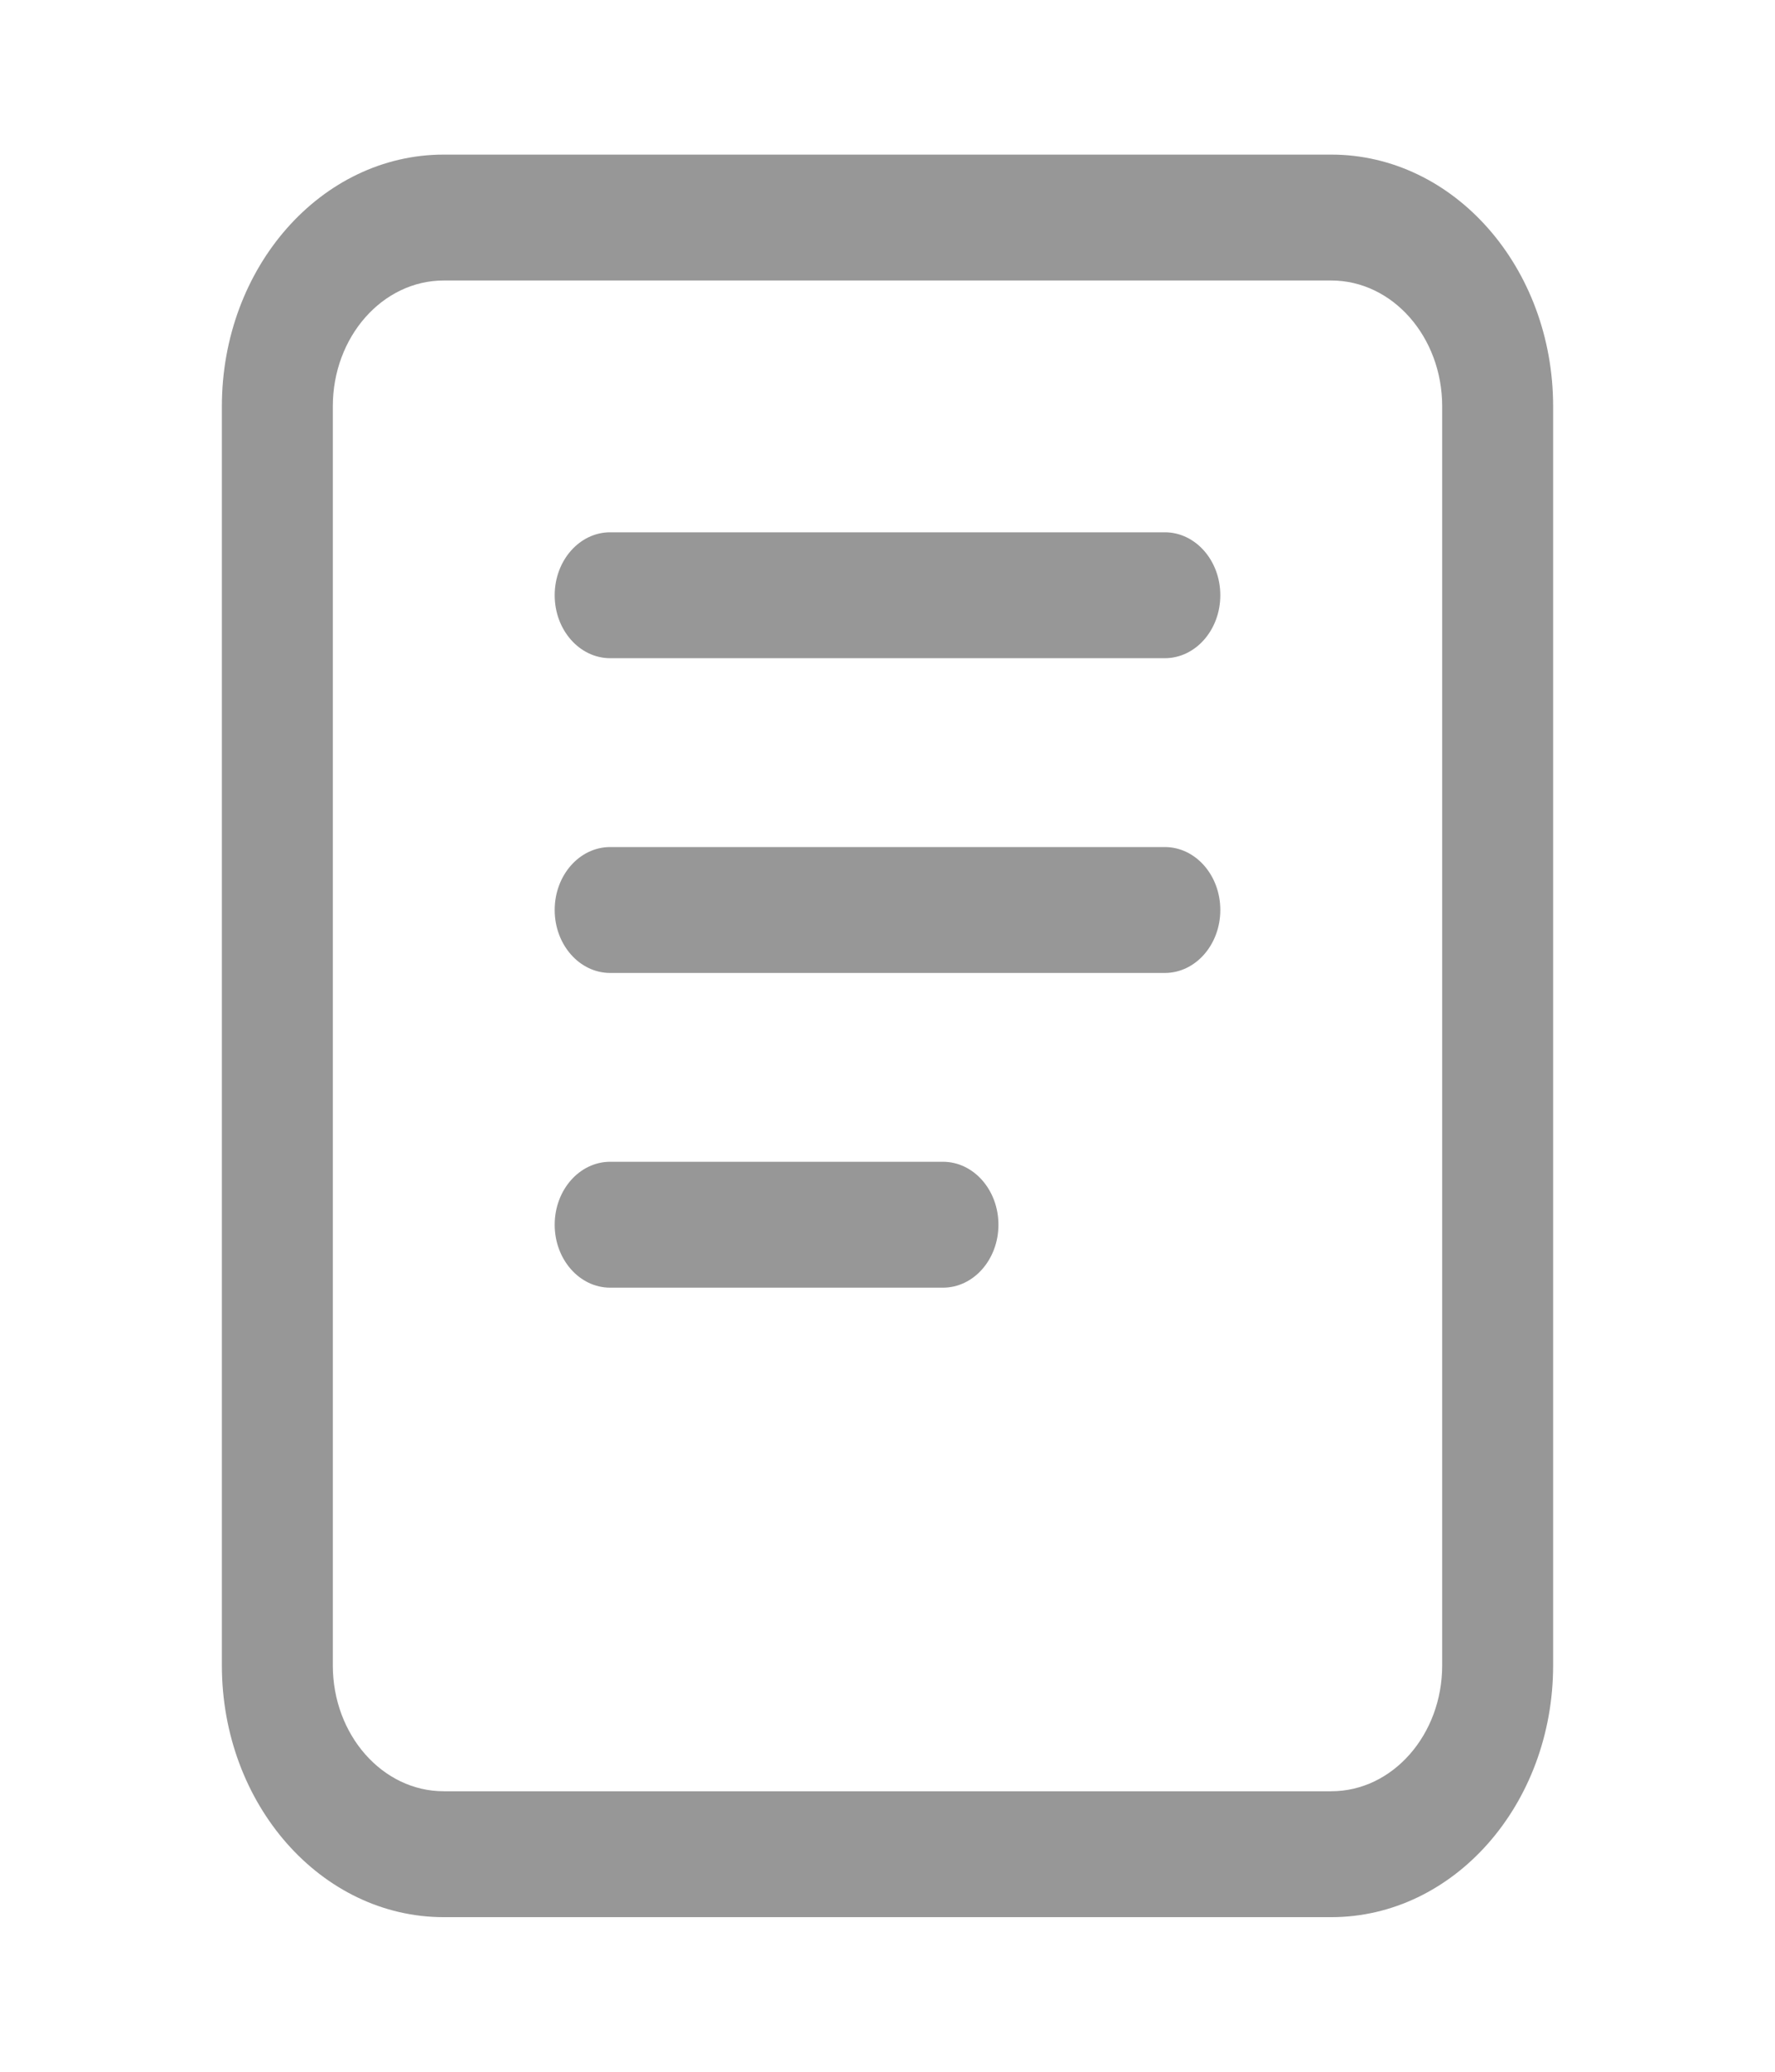 <svg width="48" height="56" viewBox="0 0 48 56" fill="none" xmlns="http://www.w3.org/2000/svg">
<path fill-rule="evenodd" clip-rule="evenodd" d="M42 10.985V45.015C42 48.774 39.314 51.821 36 51.821H12C8.686 51.821 6 48.774 6 45.015V10.985C6 7.226 8.686 4.179 12 4.179H36C39.314 4.179 42 7.226 42 10.985ZM39 10.985C39 9.106 37.657 7.582 36 7.582H12C10.343 7.582 9 9.106 9 10.985V45.015C9 46.894 10.343 48.418 12 48.418H36C37.657 48.418 39 46.894 39 45.015V10.985ZM31.5 17.791C32.328 17.791 33 17.029 33 16.09C33 15.15 32.328 14.388 31.5 14.388H16.5C15.672 14.388 15 15.15 15 16.09C15 17.029 15.672 17.791 16.5 17.791H31.5ZM33 24.597C33 25.537 32.328 26.299 31.5 26.299H16.5C15.672 26.299 15 25.537 15 24.597C15 23.657 15.672 22.896 16.5 22.896H31.5C32.328 22.896 33 23.657 33 24.597ZM25.5 34.806C26.328 34.806 27 34.044 27 33.105C27 32.165 26.328 31.403 25.5 31.403H16.5C15.672 31.403 15 32.165 15 33.105C15 34.044 15.672 34.806 16.5 34.806H25.5Z" fill="#979797"/>
</svg>
